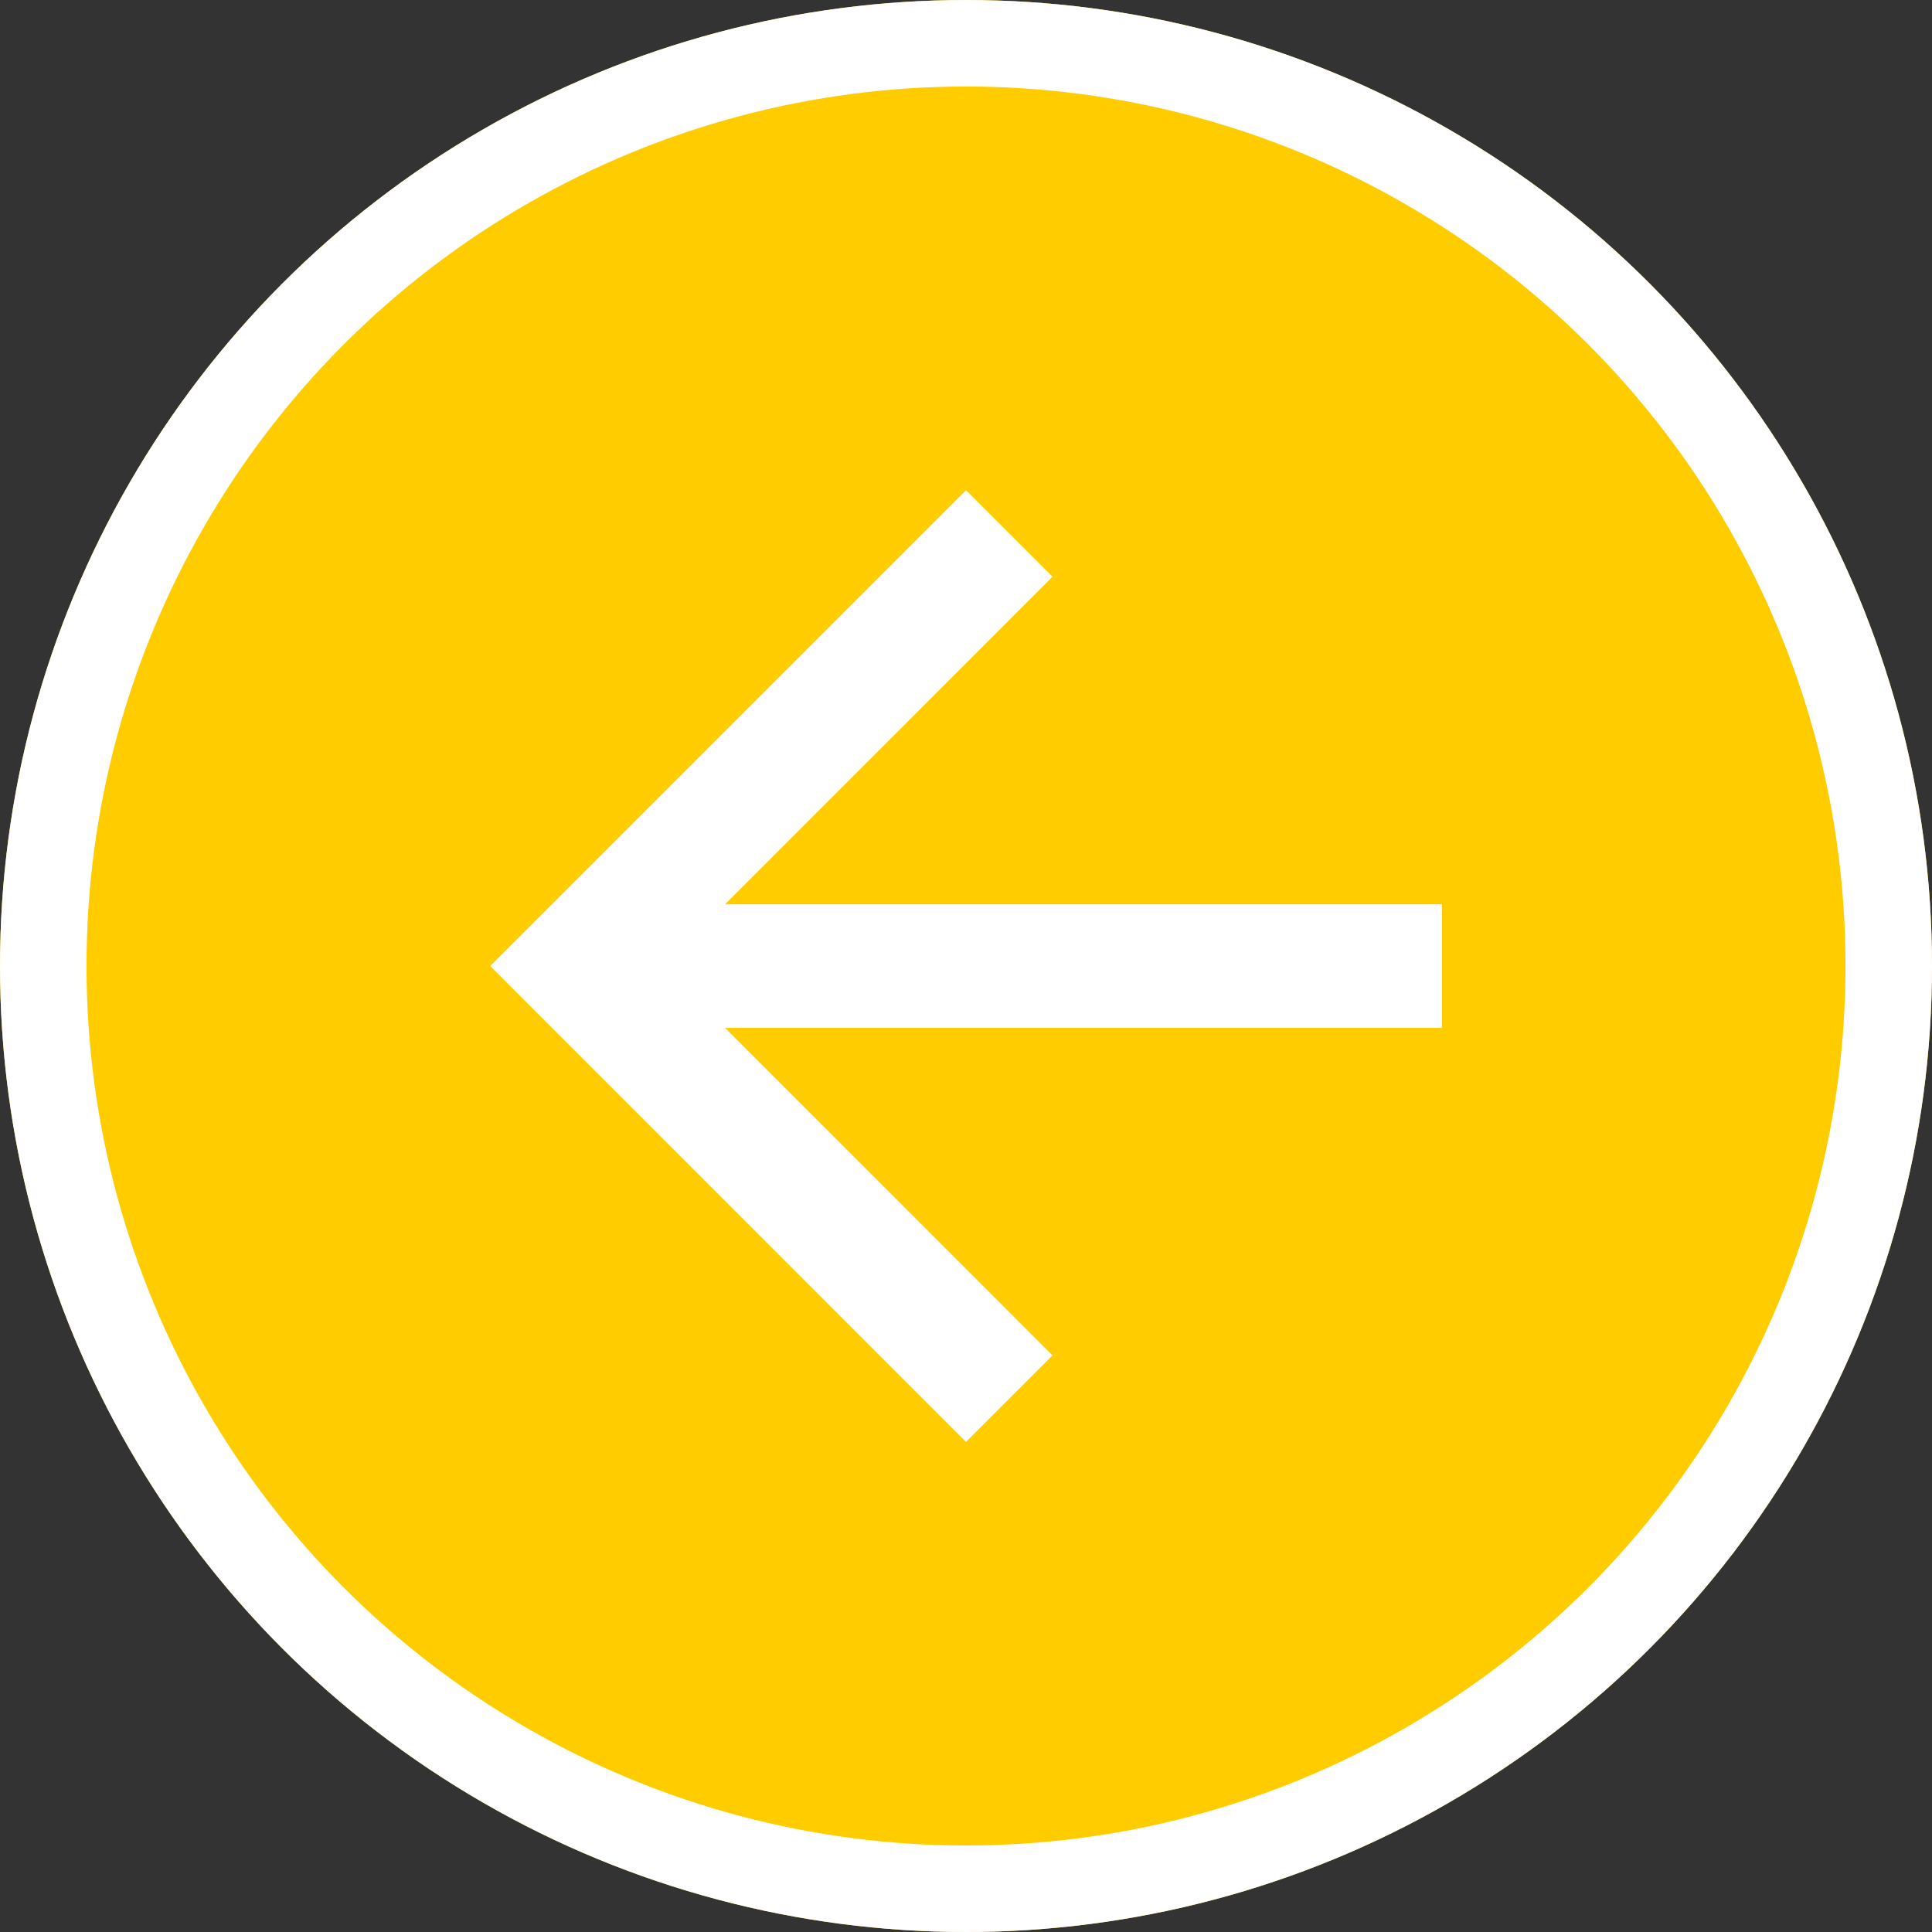 <svg xmlns="http://www.w3.org/2000/svg" width="67" height="67" viewBox="0 0 67 67">
  <rect x="0" y="0" width="67" height="67" fill="#333333" stroke="none"/>
  <g id="Group_10813" data-name="Group 10813" transform="translate(-816 327)">
    <g id="Group_10812" data-name="Group 10812" transform="translate(35 -29)">
      <g id="Group_10810" data-name="Group 10810" transform="translate(651 -750)">
        <g id="Ellipse_233" data-name="Ellipse 233" transform="translate(130 452)" fill="#fc0" stroke="#fff" stroke-width="3">
          <circle cx="33.5" cy="33.5" r="33.5" stroke="none"/>
          <circle cx="33.5" cy="33.5" r="32" fill="none"/>
        </g>
        <g id="Symbol_18_1" data-name="Symbol 18 – 1" transform="translate(147 469)">
          <path id="Path_10" data-name="Path 10" d="M16.5,0l3,3L8.144,14.36H33.006v4.286H8.144L19.5,30.005l-3,3L0,16.5Z" fill="#fff"/>
        </g>
      </g>
    </g>
  </g>
</svg>

